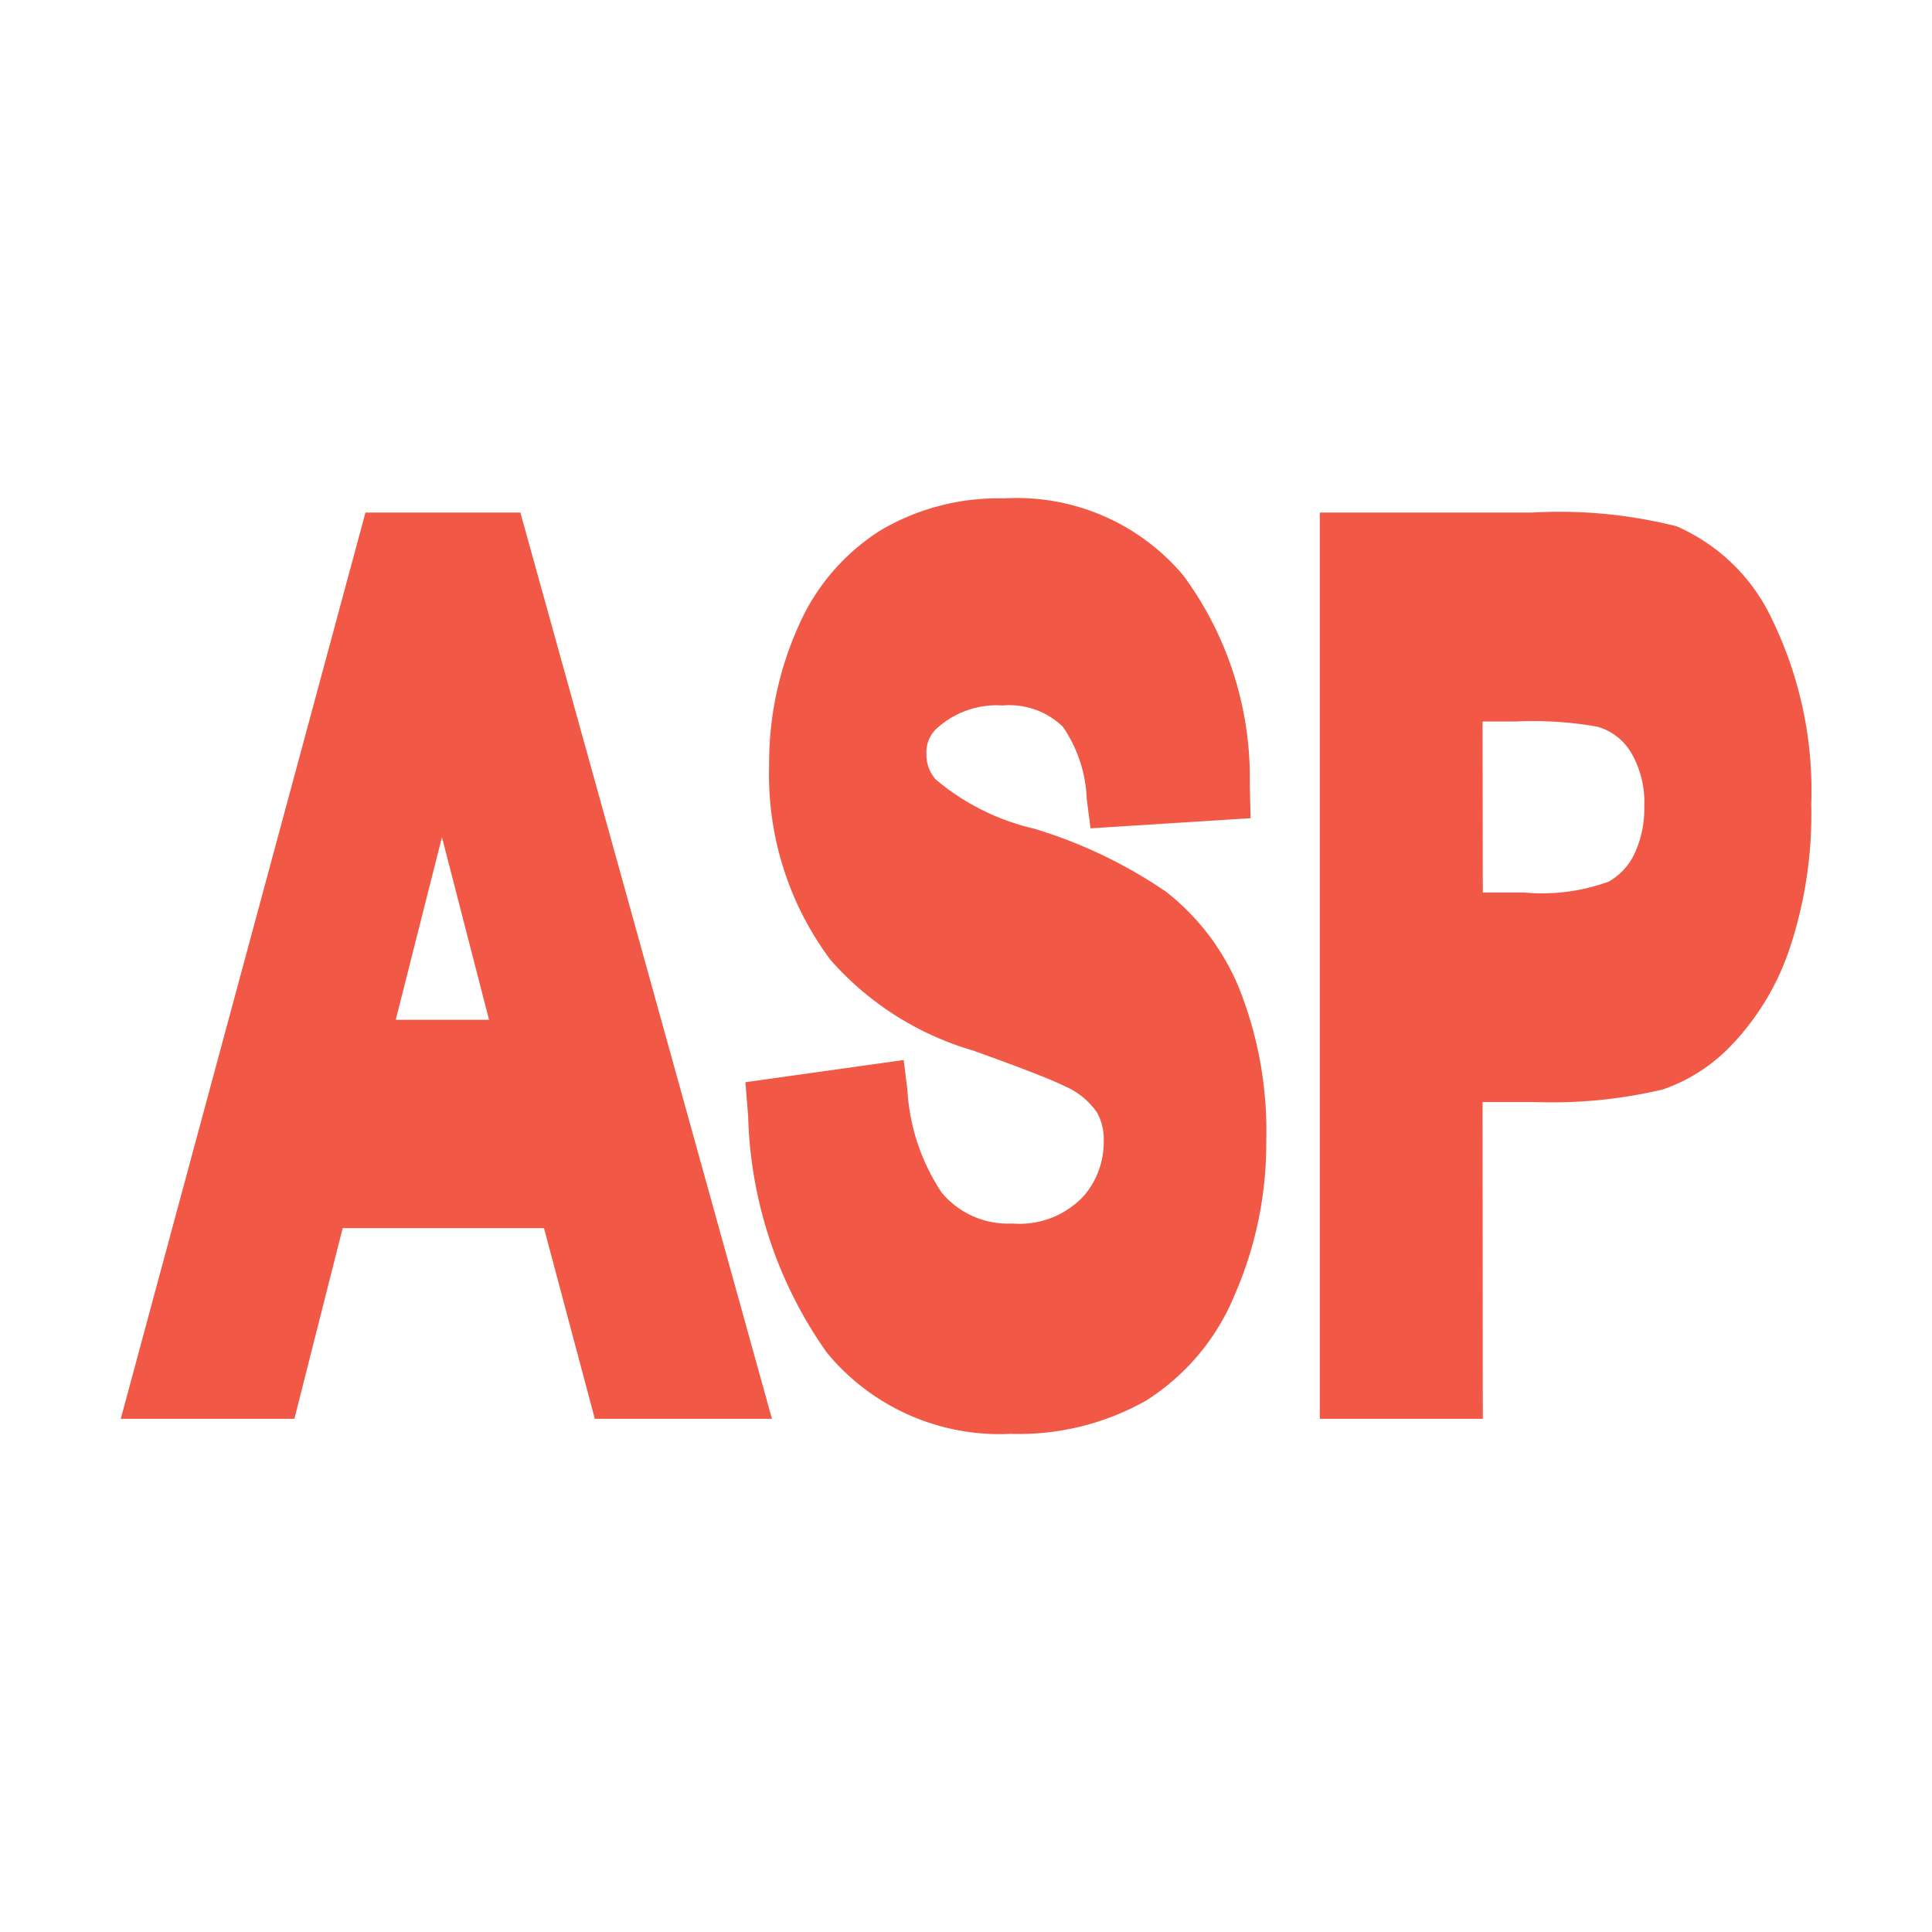 <?xml version="1.0" encoding="UTF-8" standalone="no"?>
<svg
   viewBox="0 0 32 32"
   version="1.1"
   id="svg10"
   sodipodi:docname="ASP.svg"
   inkscape:version="1.1.2 (b8e25be833, 2022-02-05)"
   xmlns:inkscape="http://www.inkscape.org/namespaces/inkscape"
   xmlns:sodipodi="http://sodipodi.sourceforge.net/DTD/sodipodi-0.dtd"
   xmlns="http://www.w3.org/2000/svg"
   xmlns:svg="http://www.w3.org/2000/svg">
  <defs
     id="defs14" />
  <sodipodi:namedview
     id="namedview12"
     pagecolor="#505050"
     bordercolor="#ffffff"
     borderopacity="1"
     inkscape:pageshadow="0"
     inkscape:pageopacity="0"
     inkscape:pagecheckerboard="1"
     showgrid="false"
     inkscape:zoom="22.46875"
     inkscape:cx="16"
     inkscape:cy="15.977747"
     inkscape:window-width="2560"
     inkscape:window-height="1387"
     inkscape:window-x="-8"
     inkscape:window-y="-8"
     inkscape:window-maximized="1"
     inkscape:current-layer="svg10" />
  <path
     d="M 12.786,23.5 H 9.852 L 9.01,20.342 H 5.676 L 4.876,23.5 H 2 L 6.053,8.49 H 8.619 Z M 6.555,16.891 H 8.1 L 7.32,13.867 Z"
     id="path2"
     style="fill:#f15946;fill-opacity:1" />
  <path
     d="m 16.742,23.749 a 3.706,3.706 0 0 1 -3.05,-1.349 7.1,7.1 0 0 1 -1.3,-3.909 l -0.046,-0.566 2.622,-0.368 0.062,0.5 a 3.409,3.409 0 0 0 0.565,1.693 1.425,1.425 0 0 0 1.169,0.515 1.454,1.454 0 0 0 1.179,-0.448 1.36,1.36 0 0 0 0.338,-0.911 0.919,0.919 0 0 0 -0.11,-0.478 1.251,1.251 0 0 0 -0.537,-0.438 C 17.487,17.916 17.1,17.752 16.11,17.398 a 5.006,5.006 0 0 1 -2.355,-1.5 5.121,5.121 0 0 1 -1.016,-3.216 5.536,5.536 0 0 1 0.481,-2.3 3.553,3.553 0 0 1 1.368,-1.6 A 3.834,3.834 0 0 1 16.63,8.255 3.6,3.6 0 0 1 19.6,9.532 5.645,5.645 0 0 1 20.7,13 L 20.714,13.552 18.063,13.72 18,13.238 a 2.26,2.26 0 0 0 -0.395,-1.2 1.274,1.274 0 0 0 -1,-0.353 1.47,1.47 0 0 0 -1.11,0.4 0.535,0.535 0 0 0 -0.15,0.409 0.612,0.612 0 0 0 0.152,0.415 3.877,3.877 0 0 0 1.634,0.817 7.9,7.9 0 0 1 2.188,1.048 3.917,3.917 0 0 1 1.211,1.61 6.386,6.386 0 0 1 0.443,2.517 6.254,6.254 0 0 1 -0.521,2.542 3.757,3.757 0 0 1 -1.472,1.757 4.286,4.286 0 0 1 -2.238,0.549 z"
     id="path4"
     style="fill:#f15946;fill-opacity:1" />
  <path
     d="m 24.56,23.5 h -2.7 V 8.49 h 3.5 a 7.985,7.985 0 0 1 2.41,0.227 3.122,3.122 0 0 1 1.587,1.555 6.479,6.479 0 0 1 0.643,3.05 7.047,7.047 0 0 1 -0.368,2.419 4.29,4.29 0 0 1 -0.942,1.559 2.854,2.854 0 0 1 -1.142,0.743 7.929,7.929 0 0 1 -2.1,0.211 h -0.892 z m 0,-8.717 h 0.688 a 3.214,3.214 0 0 0 1.4,-0.182 1.038,1.038 0 0 0 0.434,-0.482 1.752,1.752 0 0 0 0.152,-0.762 1.616,1.616 0 0 0 -0.209,-0.875 0.946,0.946 0 0 0 -0.571,-0.446 6.032,6.032 0 0 0 -1.335,-0.086 h -0.563 z"
     id="path6"
     style="fill:#f15946;fill-opacity:1" />
</svg>
